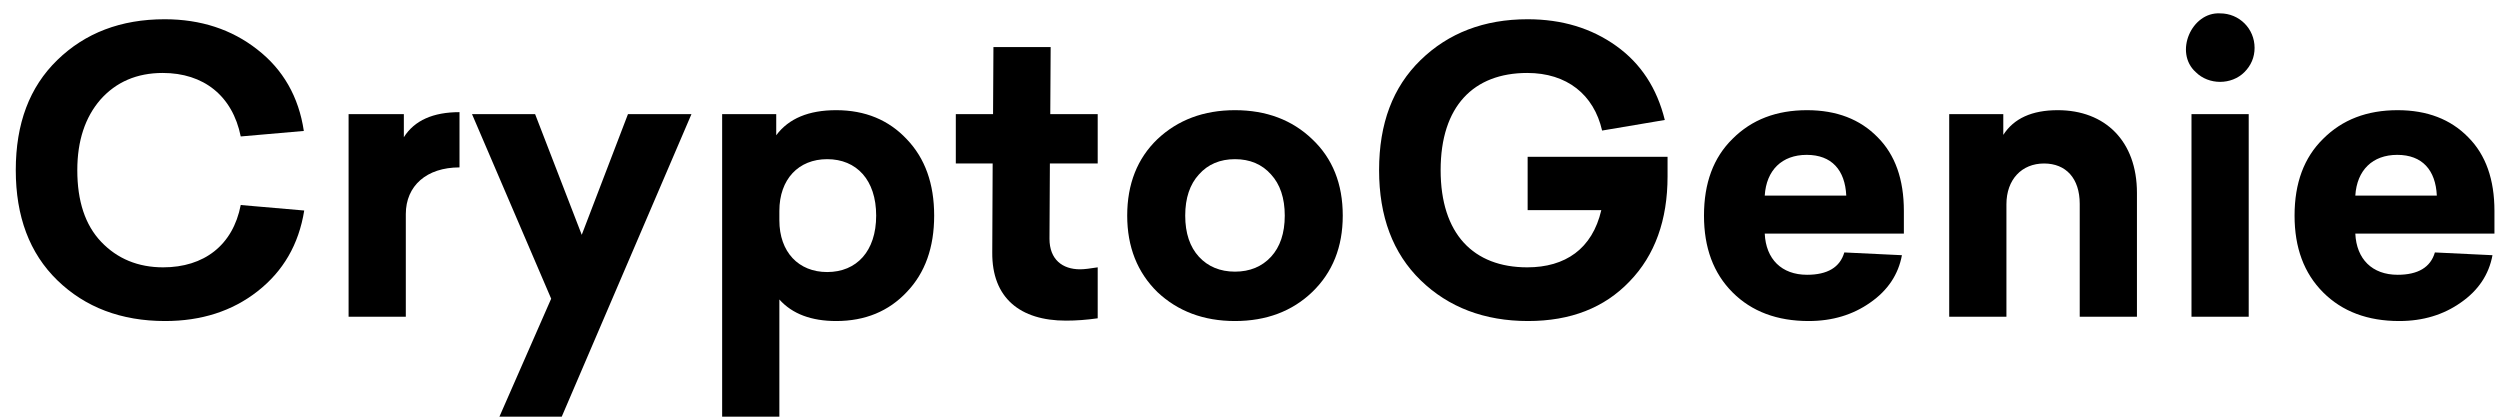 <svg width="126" height="21" viewBox="0 0 126 21" fill="none" xmlns="http://www.w3.org/2000/svg">
<path d="M8.301 0.97C6.089 0.97 4.291 1.662 2.889 3.025C1.486 4.388 0.795 6.225 0.795 8.575C0.795 10.906 1.486 12.763 2.889 14.126C4.291 15.489 6.109 16.18 8.321 16.18C10.138 16.18 11.699 15.686 12.983 14.679C14.267 13.672 15.057 12.328 15.333 10.61L12.133 10.333C11.738 12.368 10.276 13.474 8.222 13.474C6.958 13.474 5.911 13.04 5.101 12.19C4.291 11.341 3.896 10.136 3.896 8.575C3.896 7.094 4.291 5.909 5.062 5.02C5.852 4.131 6.899 3.677 8.202 3.677C10.257 3.677 11.718 4.822 12.133 6.877L15.313 6.6C15.057 4.881 14.267 3.499 12.963 2.491C11.679 1.484 10.118 0.97 8.301 0.97Z" fill="black"/>
<path d="M23.159 5.652C21.835 5.652 20.887 6.067 20.354 6.916V5.751H17.569V15.963H20.453V10.788C20.453 9.365 21.5 8.437 23.159 8.437V5.652Z" fill="black"/>
<path d="M34.85 5.751H31.65L29.32 11.835L26.969 5.751H23.789L27.779 15.054L25.171 21H28.312L34.85 5.751Z" fill="black"/>
<path d="M42.144 5.553C40.761 5.553 39.754 5.968 39.122 6.817V5.751H36.396V21H39.28V15.094C39.932 15.825 40.9 16.18 42.144 16.18C43.606 16.18 44.791 15.686 45.7 14.719C46.628 13.751 47.082 12.467 47.082 10.867C47.082 9.267 46.628 7.983 45.7 7.015C44.791 6.047 43.606 5.553 42.144 5.553ZM41.69 8.022C43.171 8.022 44.159 9.069 44.159 10.867C44.159 12.664 43.171 13.711 41.69 13.711C40.248 13.711 39.28 12.704 39.28 11.104V10.63C39.28 9.03 40.248 8.022 41.69 8.022Z" fill="black"/>
<path d="M55.324 8.24V5.751H52.934L52.953 2.373H50.069L50.05 5.751H48.173V8.24H50.03L50.01 12.723C49.99 15.015 51.413 16.16 53.724 16.16C54.237 16.16 54.771 16.121 55.324 16.042V13.474C54.949 13.533 54.652 13.573 54.435 13.573C53.546 13.573 52.894 13.079 52.894 12.032L52.914 8.24H55.324Z" fill="black"/>
<path d="M67.675 10.867C67.675 9.267 67.162 7.983 66.135 7.015C65.127 6.047 63.824 5.553 62.243 5.553C60.663 5.553 59.359 6.047 58.332 7.015C57.325 7.983 56.811 9.267 56.811 10.867C56.811 12.447 57.325 13.731 58.332 14.719C59.359 15.686 60.663 16.18 62.243 16.18C63.824 16.18 65.127 15.686 66.135 14.719C67.162 13.731 67.675 12.447 67.675 10.867ZM64.061 8.793C64.515 9.286 64.752 9.978 64.752 10.867C64.752 11.756 64.515 12.447 64.061 12.941C63.606 13.435 62.994 13.691 62.243 13.691C61.493 13.691 60.88 13.435 60.426 12.941C59.972 12.447 59.735 11.756 59.735 10.867C59.735 9.978 59.972 9.286 60.426 8.793C60.88 8.279 61.493 8.022 62.243 8.022C62.994 8.022 63.606 8.279 64.061 8.793Z" fill="black"/>
<path d="M76.993 7.904V10.59H80.706C80.252 12.546 78.889 13.474 76.973 13.474C74.267 13.474 72.608 11.795 72.608 8.575C72.608 5.356 74.267 3.677 76.973 3.677C78.968 3.677 80.331 4.763 80.746 6.58L83.906 6.047C83.511 4.447 82.701 3.202 81.457 2.314C80.213 1.425 78.731 0.97 76.993 0.97C74.8 0.97 73.003 1.662 71.6 3.025C70.198 4.388 69.506 6.225 69.506 8.575C69.506 10.906 70.198 12.763 71.6 14.126C73.003 15.489 74.82 16.18 77.013 16.18C79.166 16.18 80.864 15.509 82.129 14.185C83.412 12.862 84.045 11.084 84.045 8.891V7.904H76.993Z" fill="black"/>
<path d="M95.955 10.63C95.955 9.049 95.521 7.805 94.632 6.916C93.743 6.007 92.558 5.553 91.076 5.553C89.536 5.553 88.291 6.027 87.323 6.995C86.355 7.943 85.881 9.227 85.881 10.867C85.881 12.486 86.355 13.77 87.323 14.738C88.291 15.706 89.575 16.18 91.155 16.18C92.36 16.18 93.388 15.864 94.257 15.252C95.145 14.639 95.679 13.83 95.857 12.862L92.953 12.723C92.736 13.474 92.104 13.849 91.076 13.849C89.792 13.849 89.002 13.059 88.943 11.775H95.955V10.63ZM91.057 7.805C92.321 7.805 92.992 8.575 93.052 9.859H88.943C89.022 8.575 89.812 7.805 91.057 7.805Z" fill="black"/>
<path d="M103.712 5.553C102.408 5.553 101.499 5.968 100.966 6.798V5.751H98.24V15.963H101.124V10.294C101.124 9.049 101.894 8.24 103.02 8.24C104.126 8.24 104.818 8.99 104.818 10.274V15.963H107.702V9.721C107.702 7.114 106.102 5.553 103.712 5.553Z" fill="black"/>
<path d="M111.893 0.674C110.451 0.595 109.562 2.649 110.668 3.637C111.32 4.289 112.465 4.289 113.117 3.637C113.453 3.301 113.631 2.886 113.631 2.412C113.631 1.444 112.86 0.674 111.893 0.674ZM113.335 5.751H110.451V15.963H113.335V5.751Z" fill="black"/>
<path d="M125.72 10.63C125.72 9.049 125.285 7.805 124.397 6.916C123.508 6.007 122.323 5.553 120.841 5.553C119.3 5.553 118.056 6.027 117.088 6.995C116.12 7.943 115.646 9.227 115.646 10.867C115.646 12.486 116.12 13.77 117.088 14.738C118.056 15.706 119.34 16.18 120.92 16.18C122.125 16.18 123.152 15.864 124.021 15.252C124.91 14.639 125.444 13.83 125.621 12.862L122.718 12.723C122.5 13.474 121.868 13.849 120.841 13.849C119.557 13.849 118.767 13.059 118.708 11.775H125.72V10.63ZM120.821 7.805C122.085 7.805 122.757 8.575 122.816 9.859H118.708C118.787 8.575 119.577 7.805 120.821 7.805Z" fill="black"/>
</svg>

